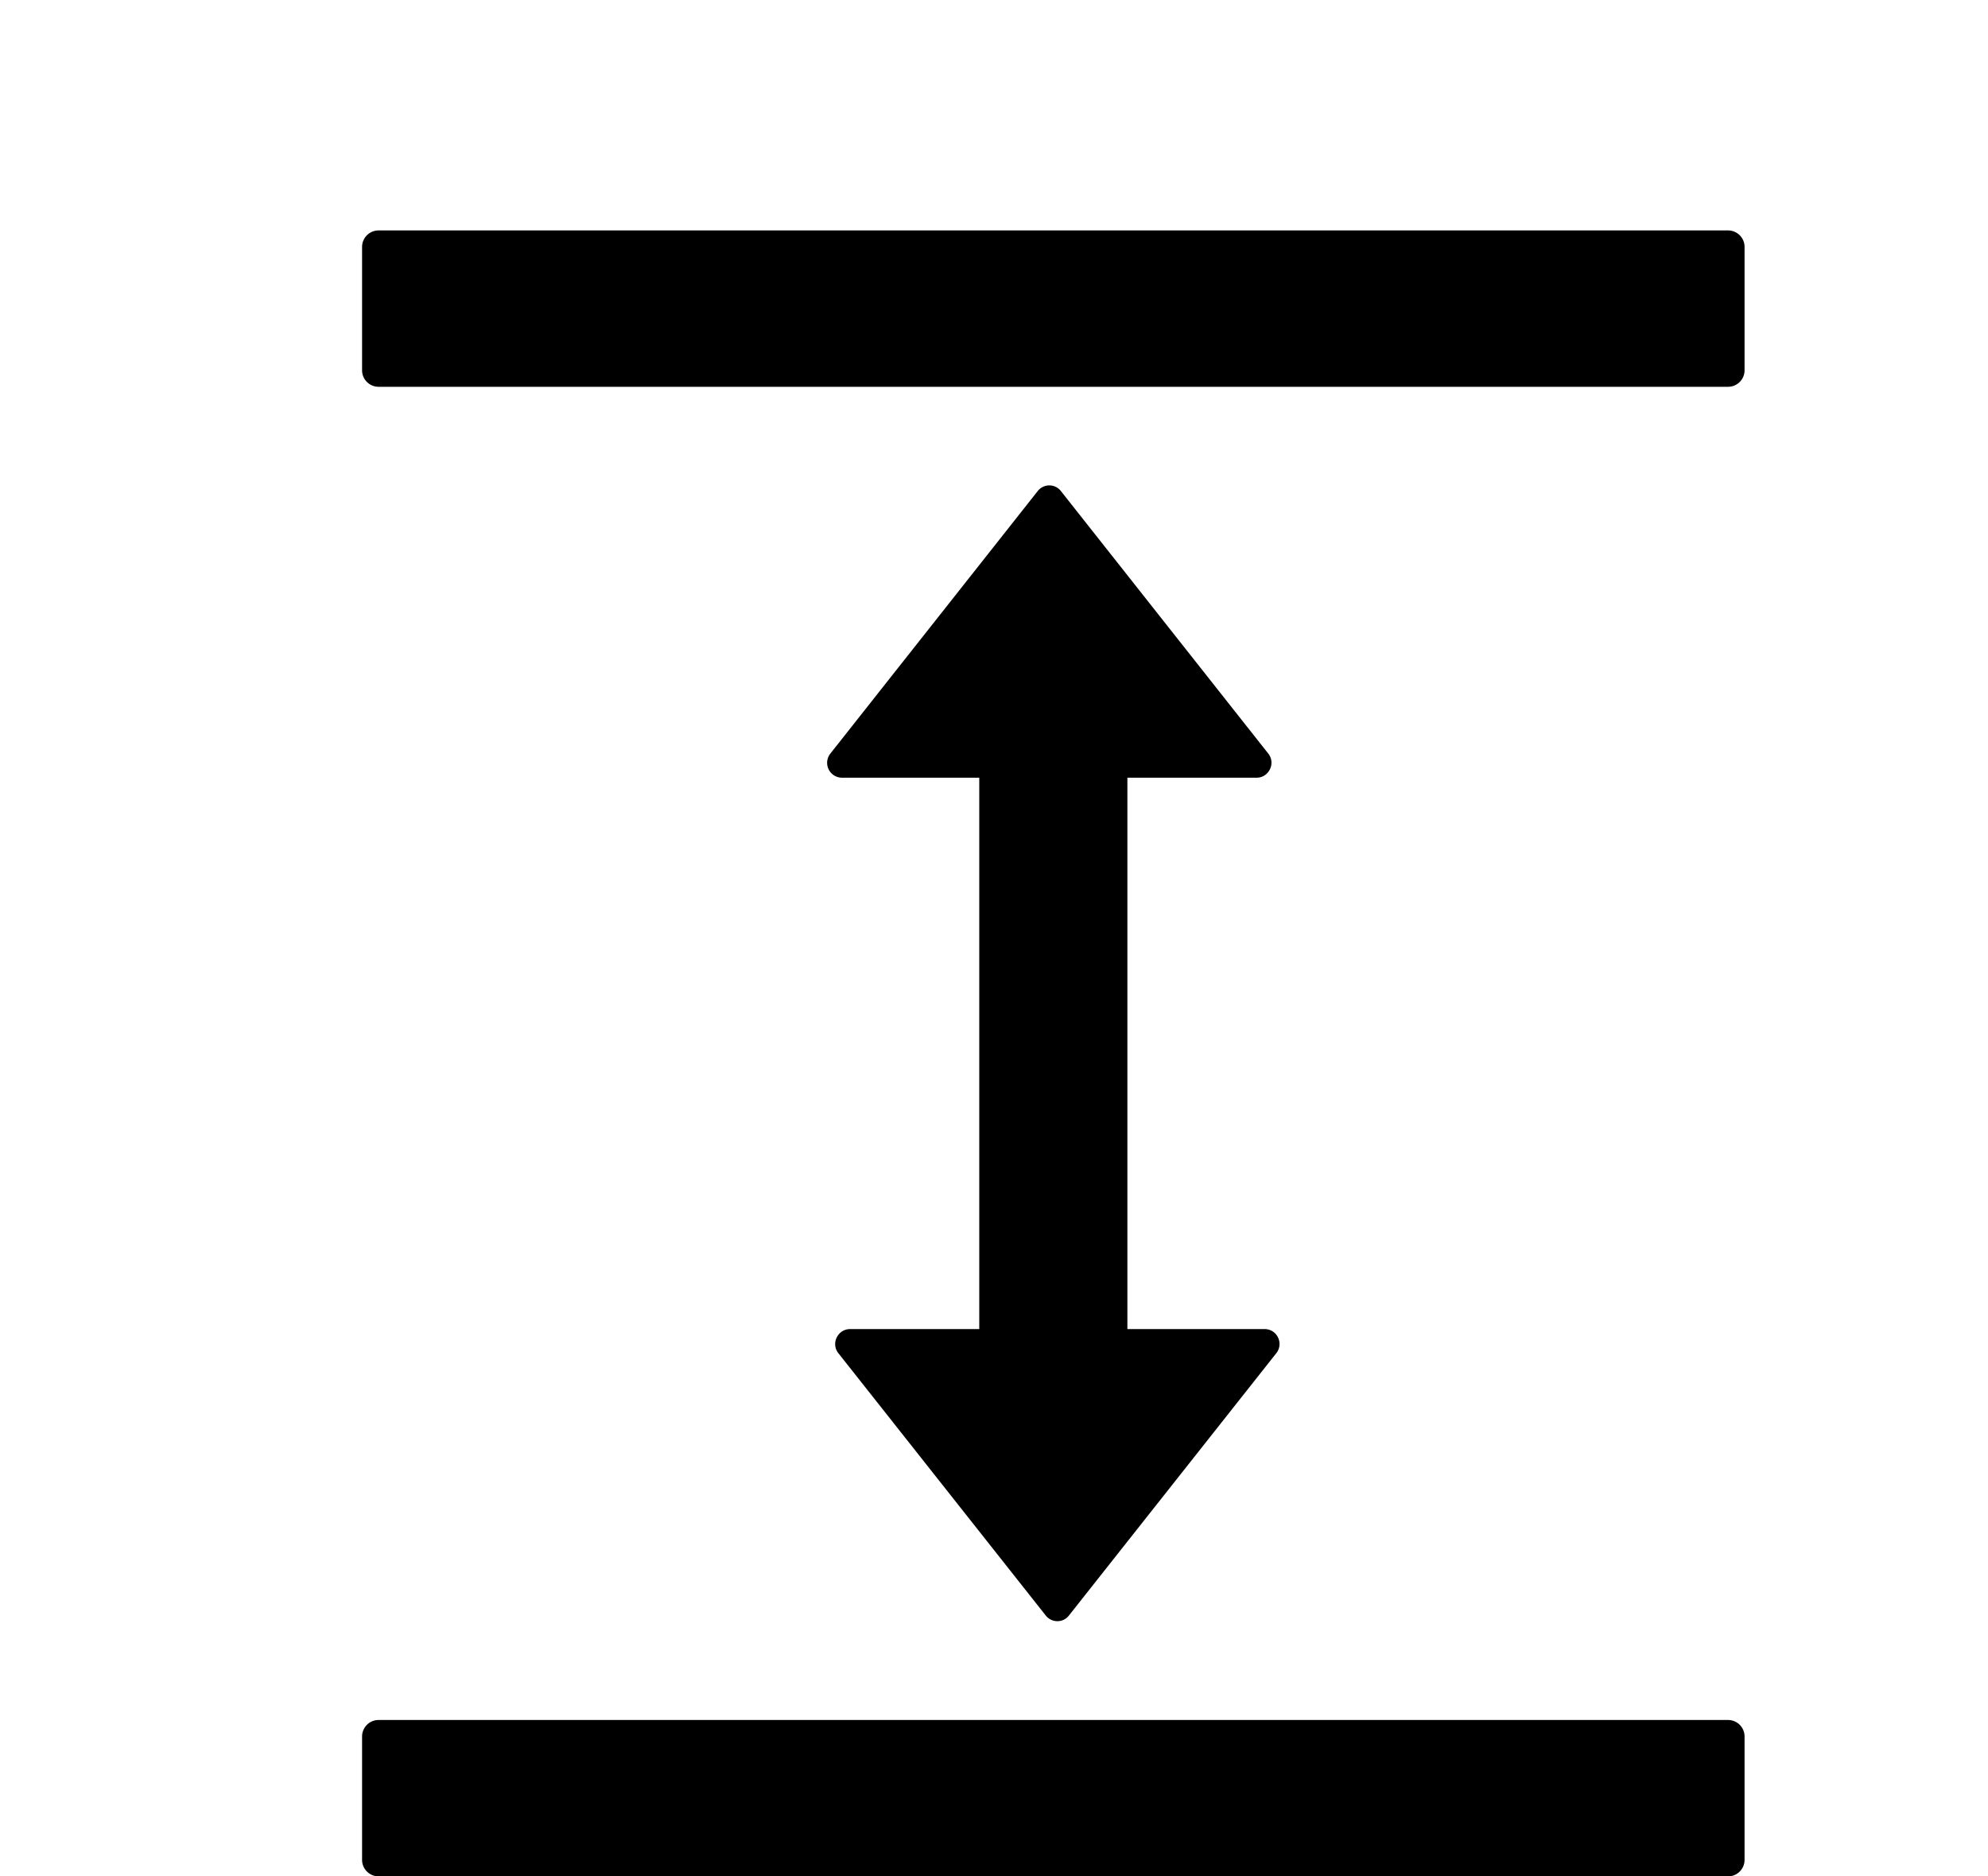 <?xml version="1.0" standalone="no"?><!DOCTYPE svg PUBLIC "-//W3C//DTD SVG 1.1//EN" "http://www.w3.org/Graphics/SVG/1.1/DTD/svg11.dtd"><svg t="1584670062811" class="icon" viewBox="0 0 1085 1024" version="1.1" xmlns="http://www.w3.org/2000/svg" p-id="3082" xmlns:xlink="http://www.w3.org/1999/xlink" width="211.914" height="200"><defs><style type="text/css"></style></defs><path d="M943.158 938.667H206.596c-4.94 0-8.982 4.042-8.982 8.982v67.368c0 4.94 4.042 8.982 8.982 8.982h736.561c4.94 0 8.982-4.042 8.982-8.982v-67.368c0-4.94-4.042-8.982-8.982-8.982z m0-812.912H206.596c-4.94 0-8.982 4.042-8.982 8.982v67.368c0 4.94 4.042 8.982 8.982 8.982h736.561c4.94 0 8.982-4.042 8.982-8.982v-67.368c0-4.94-4.042-8.982-8.982-8.982zM685.811 424.421c6.737 0 10.554-7.86 6.4-13.137L579.032 268.014a8.017 8.017 0 0 0-12.688 0L453.165 411.284a8.118 8.118 0 0 0 6.4 13.137H534.456v300.912h-70.512c-6.737 0-10.554 7.86-6.4 13.137l113.179 143.158c3.256 4.154 9.544 4.154 12.688 0l113.179-143.158c4.154-5.277 0.449-13.137-6.4-13.137H615.298V424.421h70.512z" p-id="3083"></path></svg>